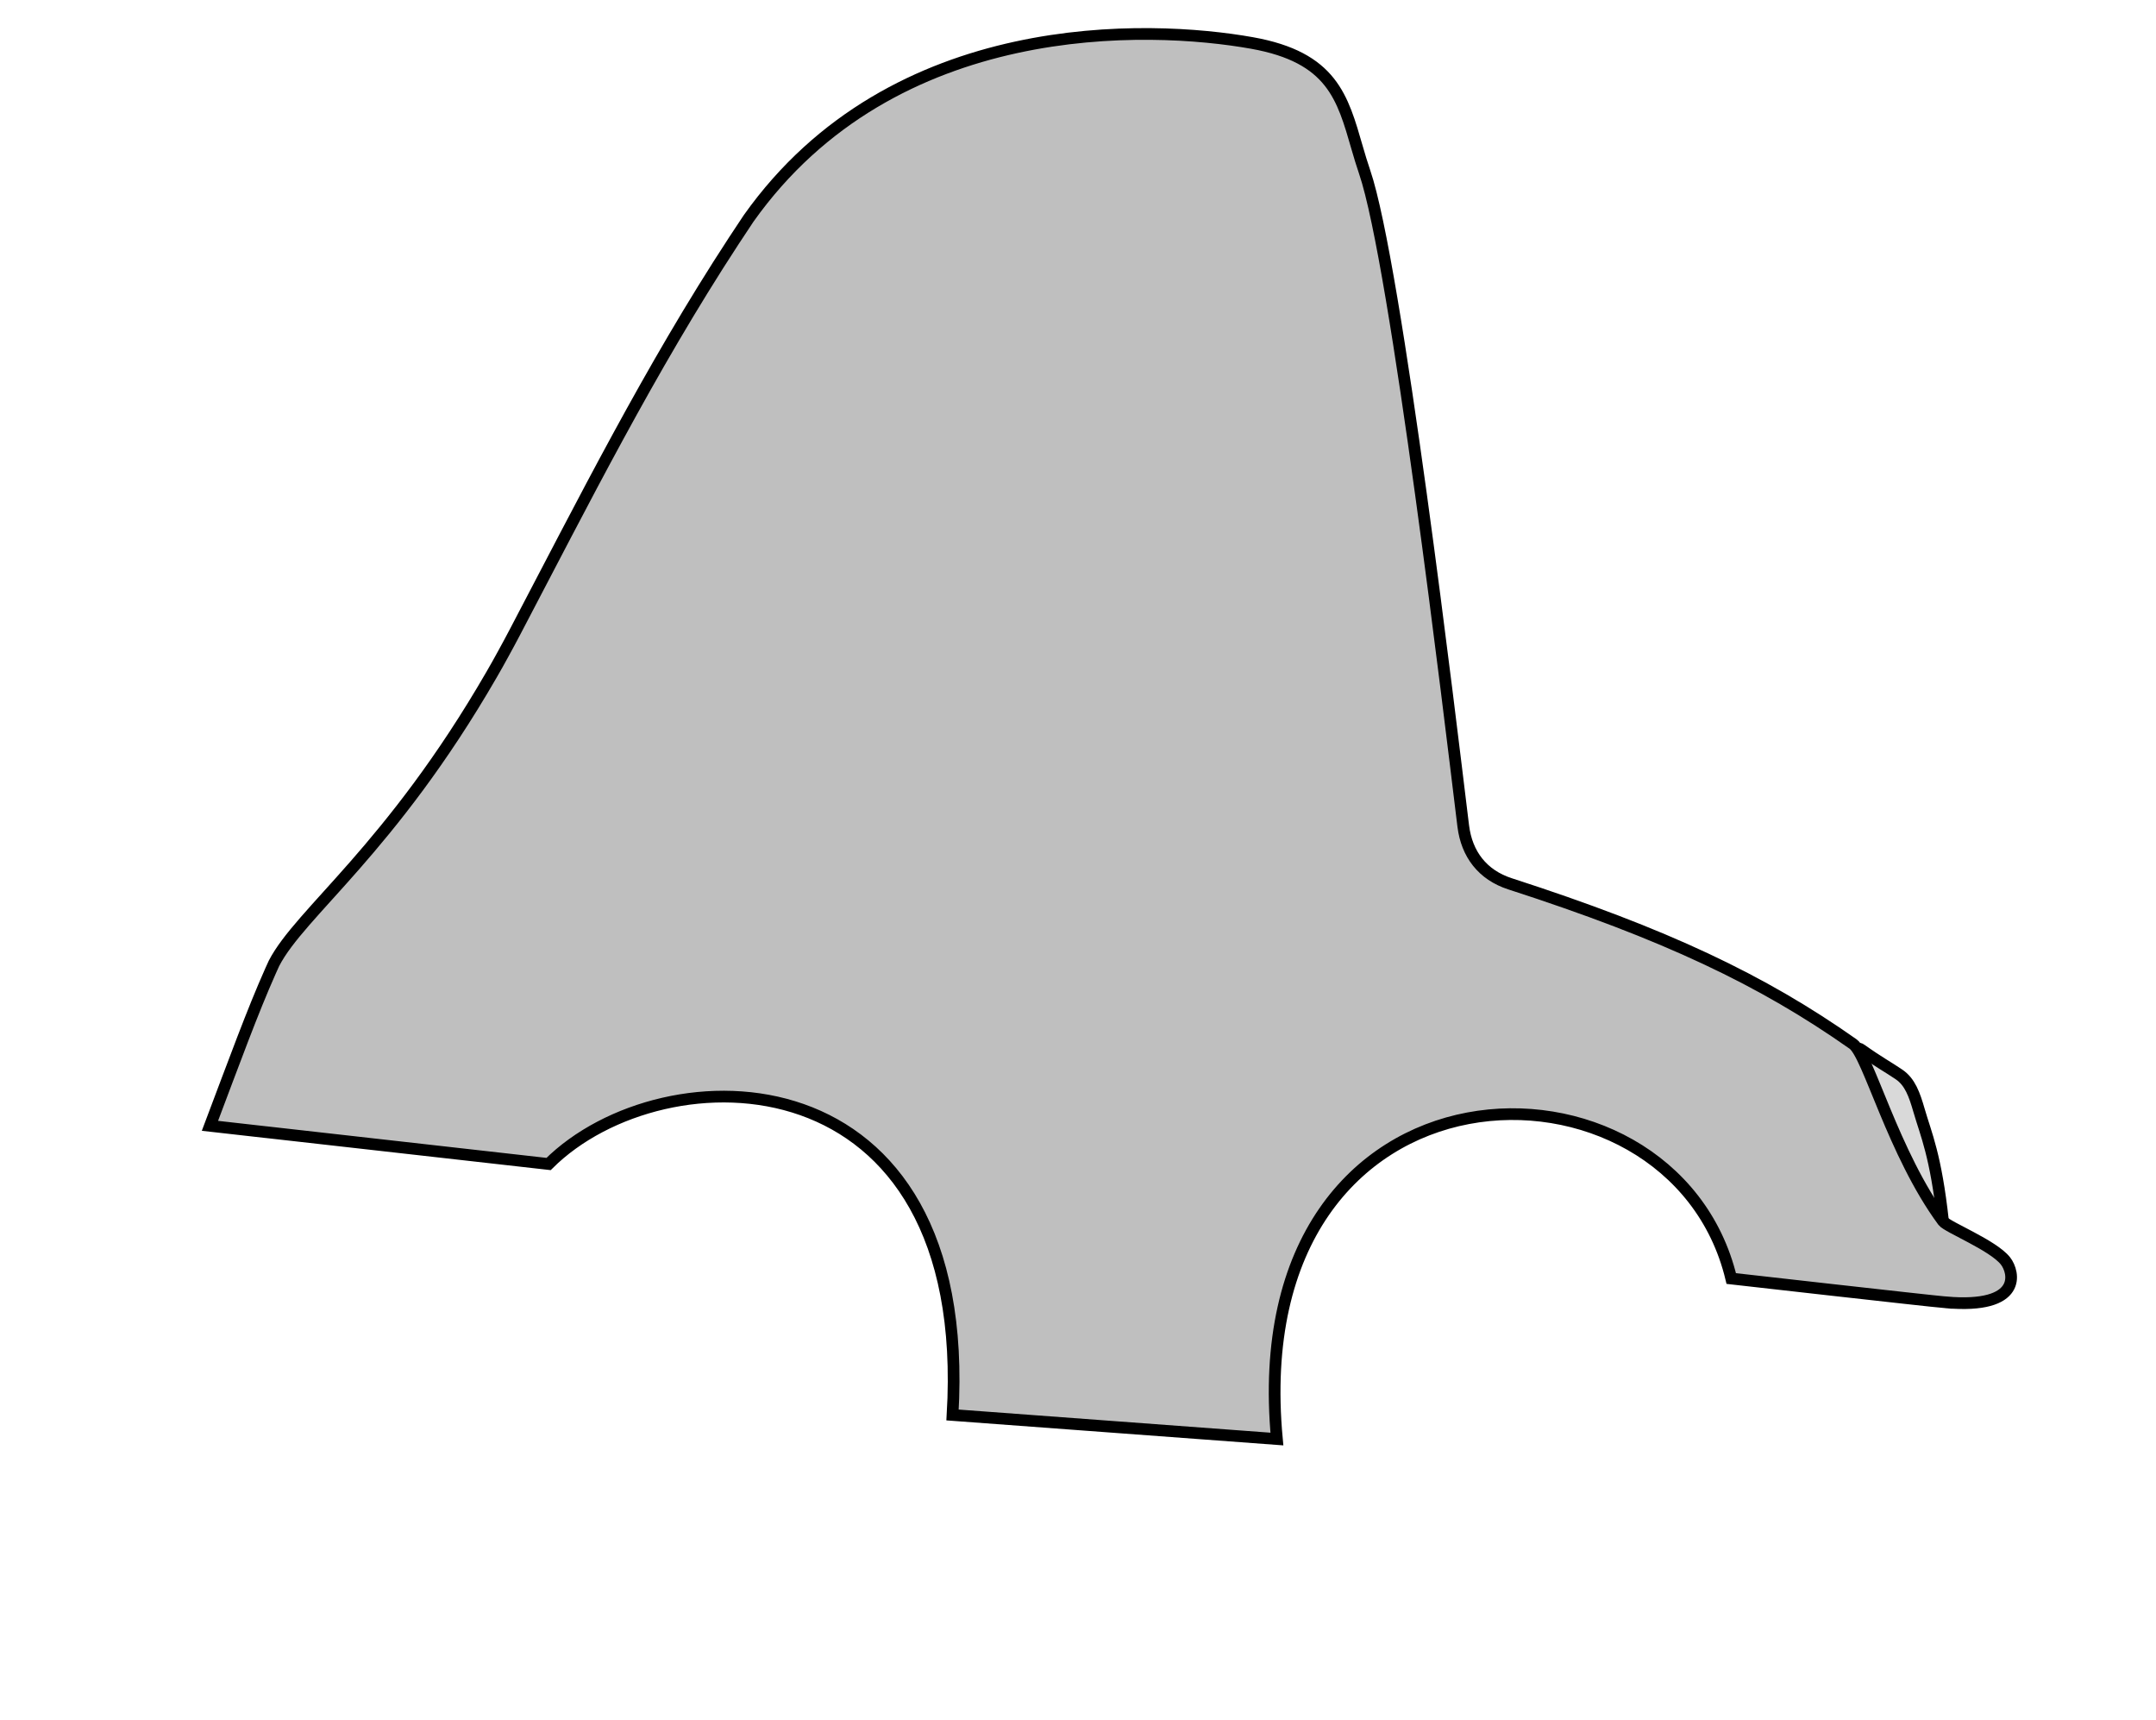 <?xml version="1.0" encoding="UTF-8"?>
<svg id="Capa_1" data-name="Capa 1" xmlns="http://www.w3.org/2000/svg" viewBox="0 0 921.28 734.72">
  <defs>
    <style>
      .cls-1 {
        fill: #bfbfbf;
      }

      .cls-1, .cls-2 {
        stroke: #000;
        stroke-miterlimit: 10;
        stroke-width: 5px;
      }

      .cls-2 {
        fill: #d9d9d9;
      }
    </style>
  </defs>
  <path class="cls-2" d="m795.24,448.37c7.71,5.49,11.44,7.39,16.28,10.69,4.67,3.19,6.55,8.59,8.47,15.21,3.05,10.53,7.19,19.21,10.29,47.44,1.13,10.3-44.57-80.13-35.04-73.35Z"/>
  <path class="cls-1" d="m831.54,556.4c-8.06-.7-91.76-10.19-91.76-10.19-25.04-104.23-210.06-101.21-194.15,68.57l-138.6-10.28c9.32-155.85-123.28-156.27-172.62-107.22l-54.25-6.12-62.38-7.03-4.09-.46h-.08s-23.9-2.7-23.9-2.7c10.65-28.18,18.17-48.84,25.85-66.07.27-.59.52-1.15.77-1.7.24-.55.47-1.1.74-1.63,11.23-21.78,49.8-48.68,92.91-123.23,1.69-2.92,3.43-5.99,5.18-9.22,1.56-2.82,3.14-5.78,4.76-8.85,29.05-55.29,57.51-112.13,93.68-167.45,1.99-3.06,4.02-6.11,6.06-9.16.07-.12.14-.23.23-.35C381.66,6.24,491.03,10.51,534.98,18.36c34.28,6.12,38.71,23.28,44.95,44.82.97,3.36,2,6.8,3.19,10.28,13.47,39.31,36.81,235.88,41.66,275.53.19,1.58.36,2.91.49,3.97,1.49,11.94,8.22,20.83,20.01,24.63,66.31,21.44,107.72,41.09,146.51,68.4,6.6,4.66,17.07,46.63,38.48,75.73,1.86,2.53,21.4,10.25,26.68,16.96,3.82,4.83,7.49,20.56-25.41,17.71Z"/>
</svg>
